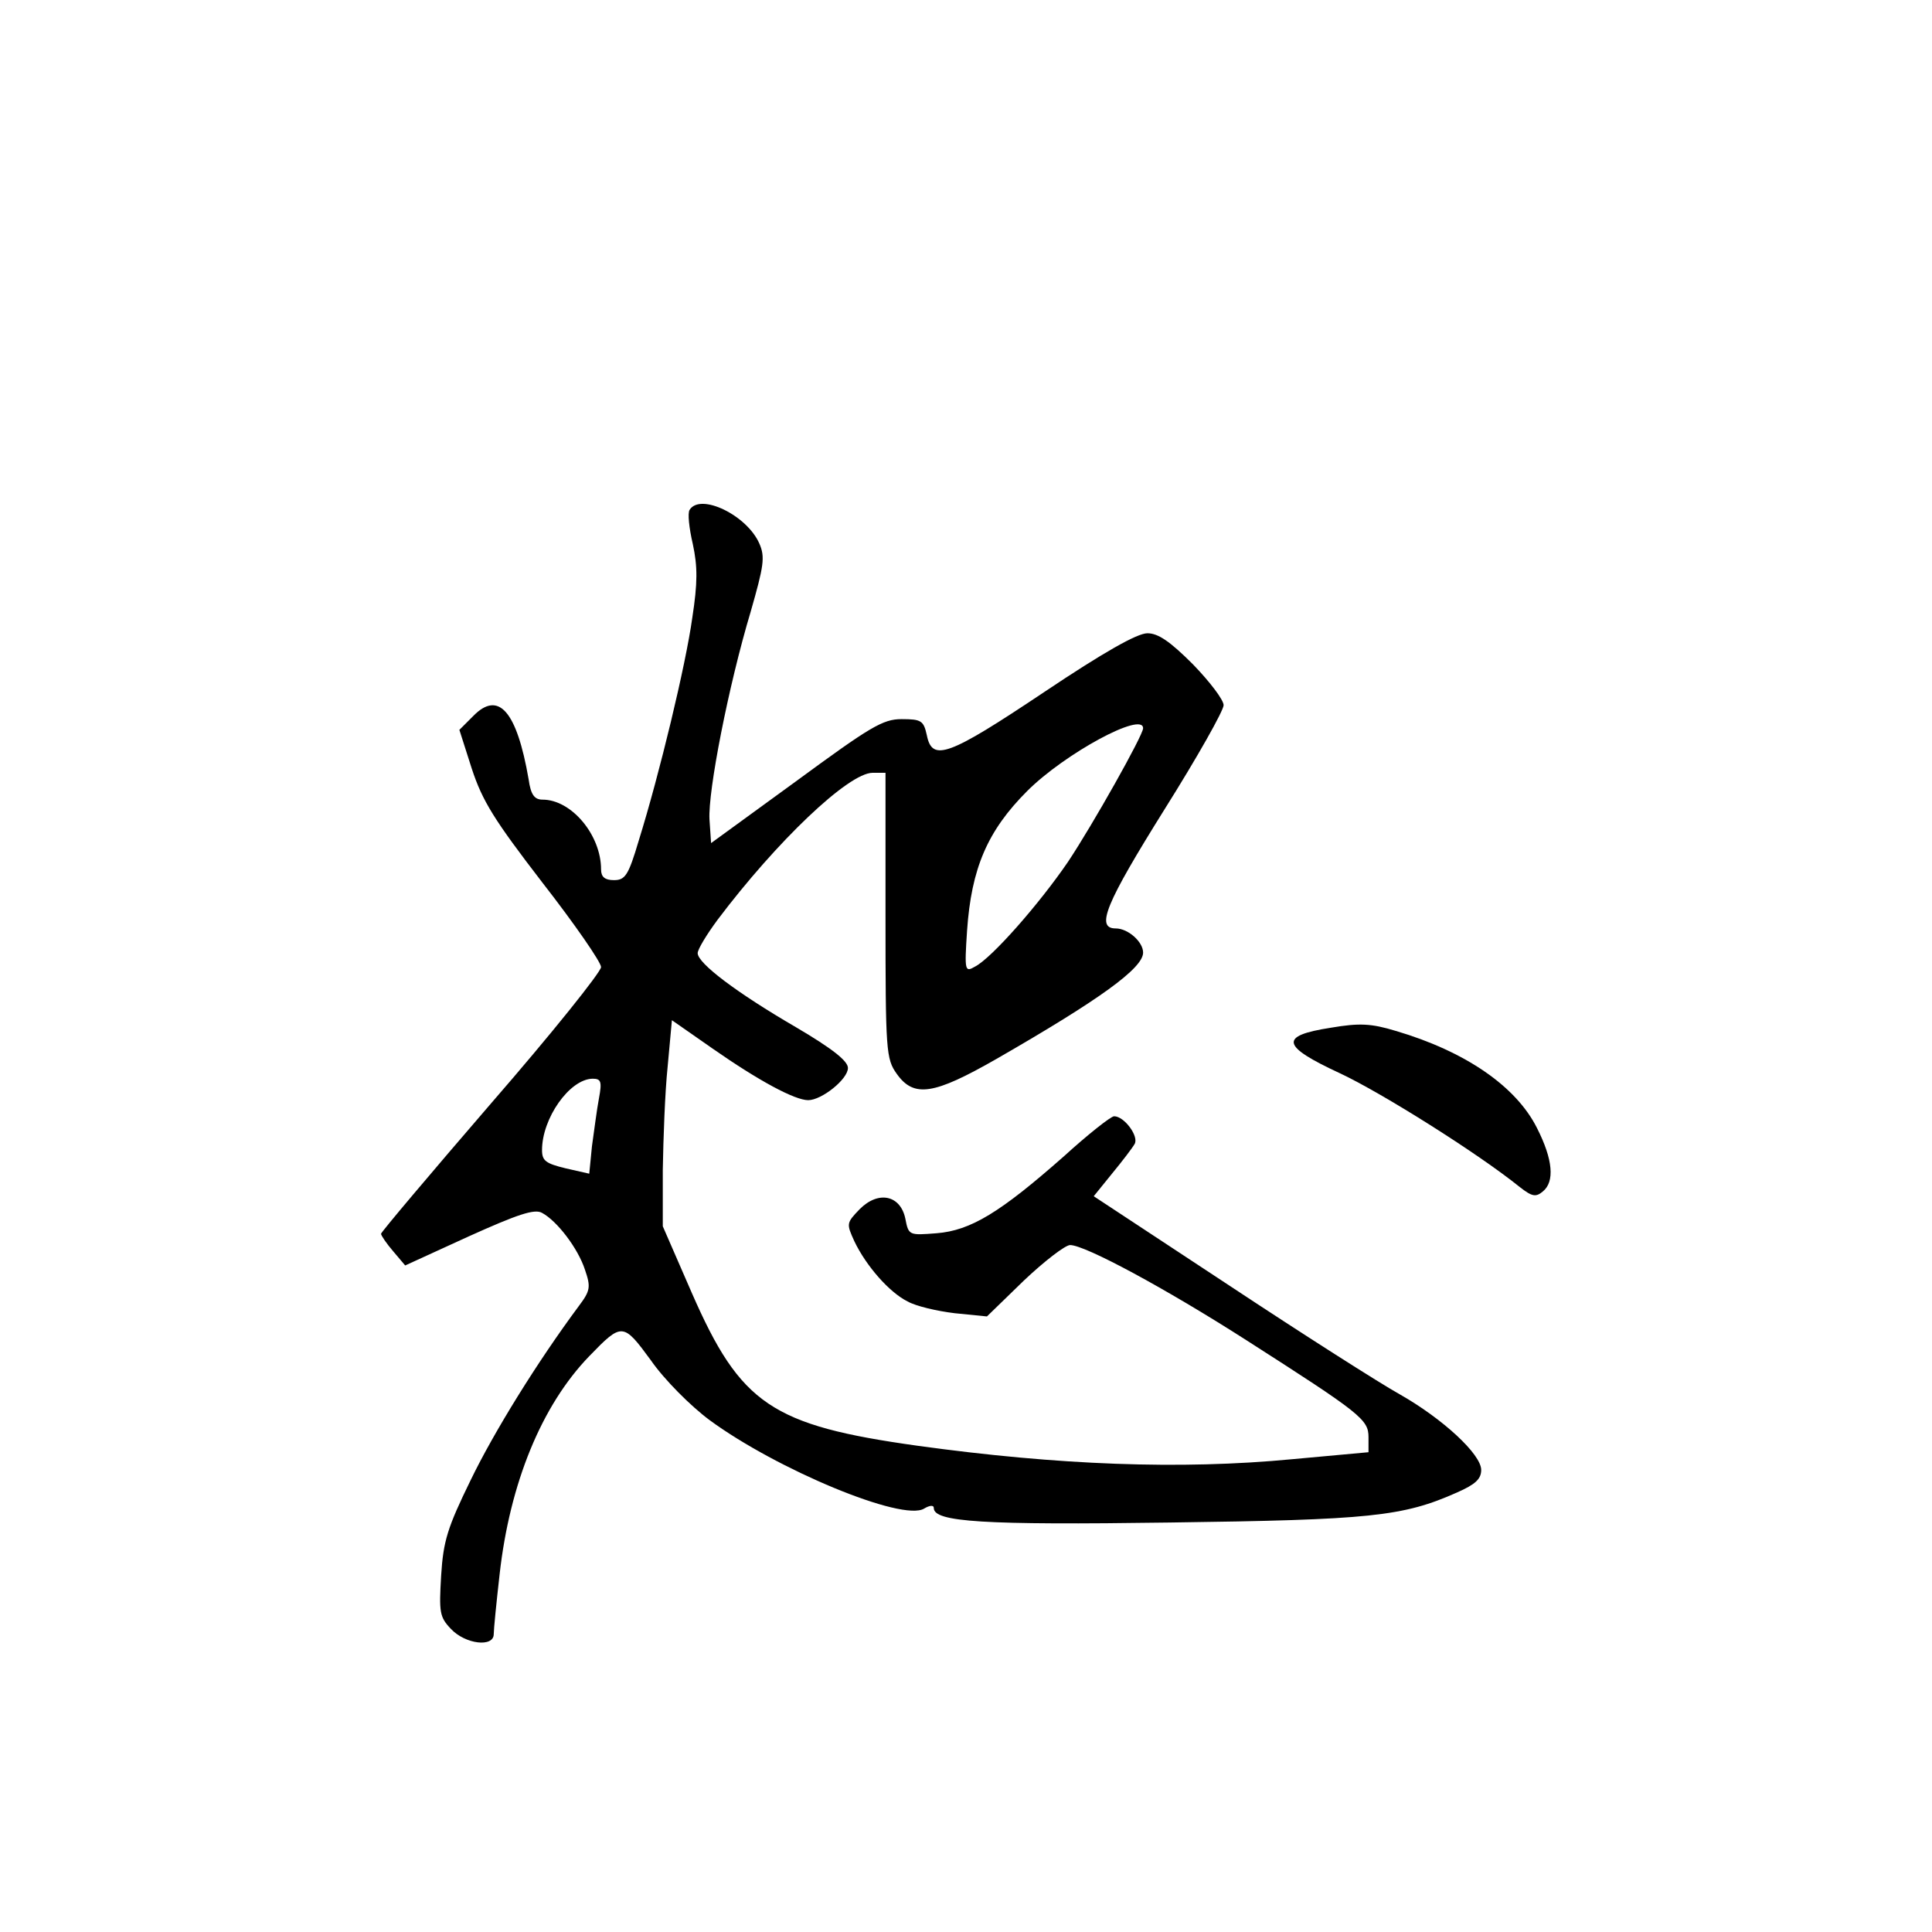<?xml version="1.0" standalone="no"?>
<!DOCTYPE svg PUBLIC "-//W3C//DTD SVG 20010904//EN"
 "http://www.w3.org/TR/2001/REC-SVG-20010904/DTD/svg10.dtd">
<svg version="1.0" xmlns="http://www.w3.org/2000/svg"
 width="360pt" height="360pt" viewBox="0 0 360 360"
 preserveAspectRatio="xMidYMid meet">
<g transform="translate(0,360) scale(0.1,-0.1)"
fill="#000000" stroke="none">
<path d="M1285 2650 c-4 -6 -1 -34 6 -64 9 -42 9 -72 -1 -137 -12 -87 -61
-291 -100 -416 -19 -64 -25 -73 -46 -73 -17 0 -24 6 -24 20 0 64 -55 130 -109
130 -15 0 -22 9 -26 38 -22 127 -56 166 -103 118 l-26 -26 23 -72 c20 -61 42
-96 132 -213 60 -77 109 -148 109 -157 0 -9 -92 -124 -205 -254 -113 -131
-205 -240 -205 -243 0 -3 10 -18 23 -33 l22 -26 118 54 c91 41 123 52 137 44
28 -15 67 -66 80 -106 11 -32 10 -39 -11 -67 -78 -105 -159 -236 -202 -325
-43 -88 -51 -113 -55 -178 -4 -68 -3 -77 18 -99 27 -29 80 -35 80 -10 0 9 5
59 11 112 19 169 78 314 167 406 61 63 63 63 115 -8 25 -36 74 -85 109 -111
125 -92 360 -190 400 -165 10 6 18 7 18 1 0 -26 91 -32 440 -27 373 5 434 11
535 56 34 15 45 25 45 42 0 29 -71 95 -152 141 -36 20 -179 111 -318 203
l-252 166 34 42 c19 23 38 48 42 55 9 14 -19 52 -38 52 -6 0 -49 -34 -94 -75
-118 -104 -173 -138 -237 -143 -51 -4 -52 -4 -58 27 -9 44 -50 53 -85 18 -25
-26 -25 -27 -10 -60 22 -46 65 -95 99 -112 16 -9 55 -18 88 -22 l60 -6 69 67
c38 36 77 66 86 66 28 0 178 -81 328 -177 214 -137 228 -148 228 -181 l0 -28
-142 -13 c-209 -20 -437 -11 -698 25 -272 38 -330 77 -421 285 l-54 124 0 105
c1 58 4 144 9 192 l8 87 76 -53 c86 -60 153 -96 178 -96 25 0 74 39 74 60 0
13 -29 36 -97 76 -110 64 -183 119 -183 138 0 7 17 35 37 62 110 146 244 274
289 274 l24 0 0 -266 c0 -253 1 -267 21 -295 32 -45 69 -39 186 28 193 111
273 169 273 198 0 20 -28 45 -51 45 -38 0 -19 46 91 222 61 97 110 184 110
194 0 10 -26 44 -57 76 -43 43 -65 58 -85 58 -19 0 -81 -35 -193 -110 -178
-119 -208 -130 -218 -80 -6 27 -10 30 -47 30 -35 0 -58 -14 -197 -116 l-158
-115 -3 44 c-3 52 35 248 77 388 24 84 27 101 16 126 -23 53 -110 95 -130 63z
m845 -407 c0 -13 -94 -180 -140 -249 -54 -79 -142 -179 -173 -195 -19 -11 -20
-9 -15 67 8 116 38 186 112 260 70 70 216 149 216 117z m-1014 -690 c-4 -21
-9 -61 -13 -89 l-5 -51 -44 10 c-37 9 -44 14 -44 34 0 59 51 132 94 133 16 0
18 -5 12 -37z"/>
<path d="M2480 1685 c-97 -15 -93 -34 17 -85 77 -36 257 -149 335 -212 23 -18
30 -19 43 -8 22 18 19 59 -11 118 -39 78 -134 143 -263 181 -46 14 -68 15
-121 6z"/>
</g>
</svg>
